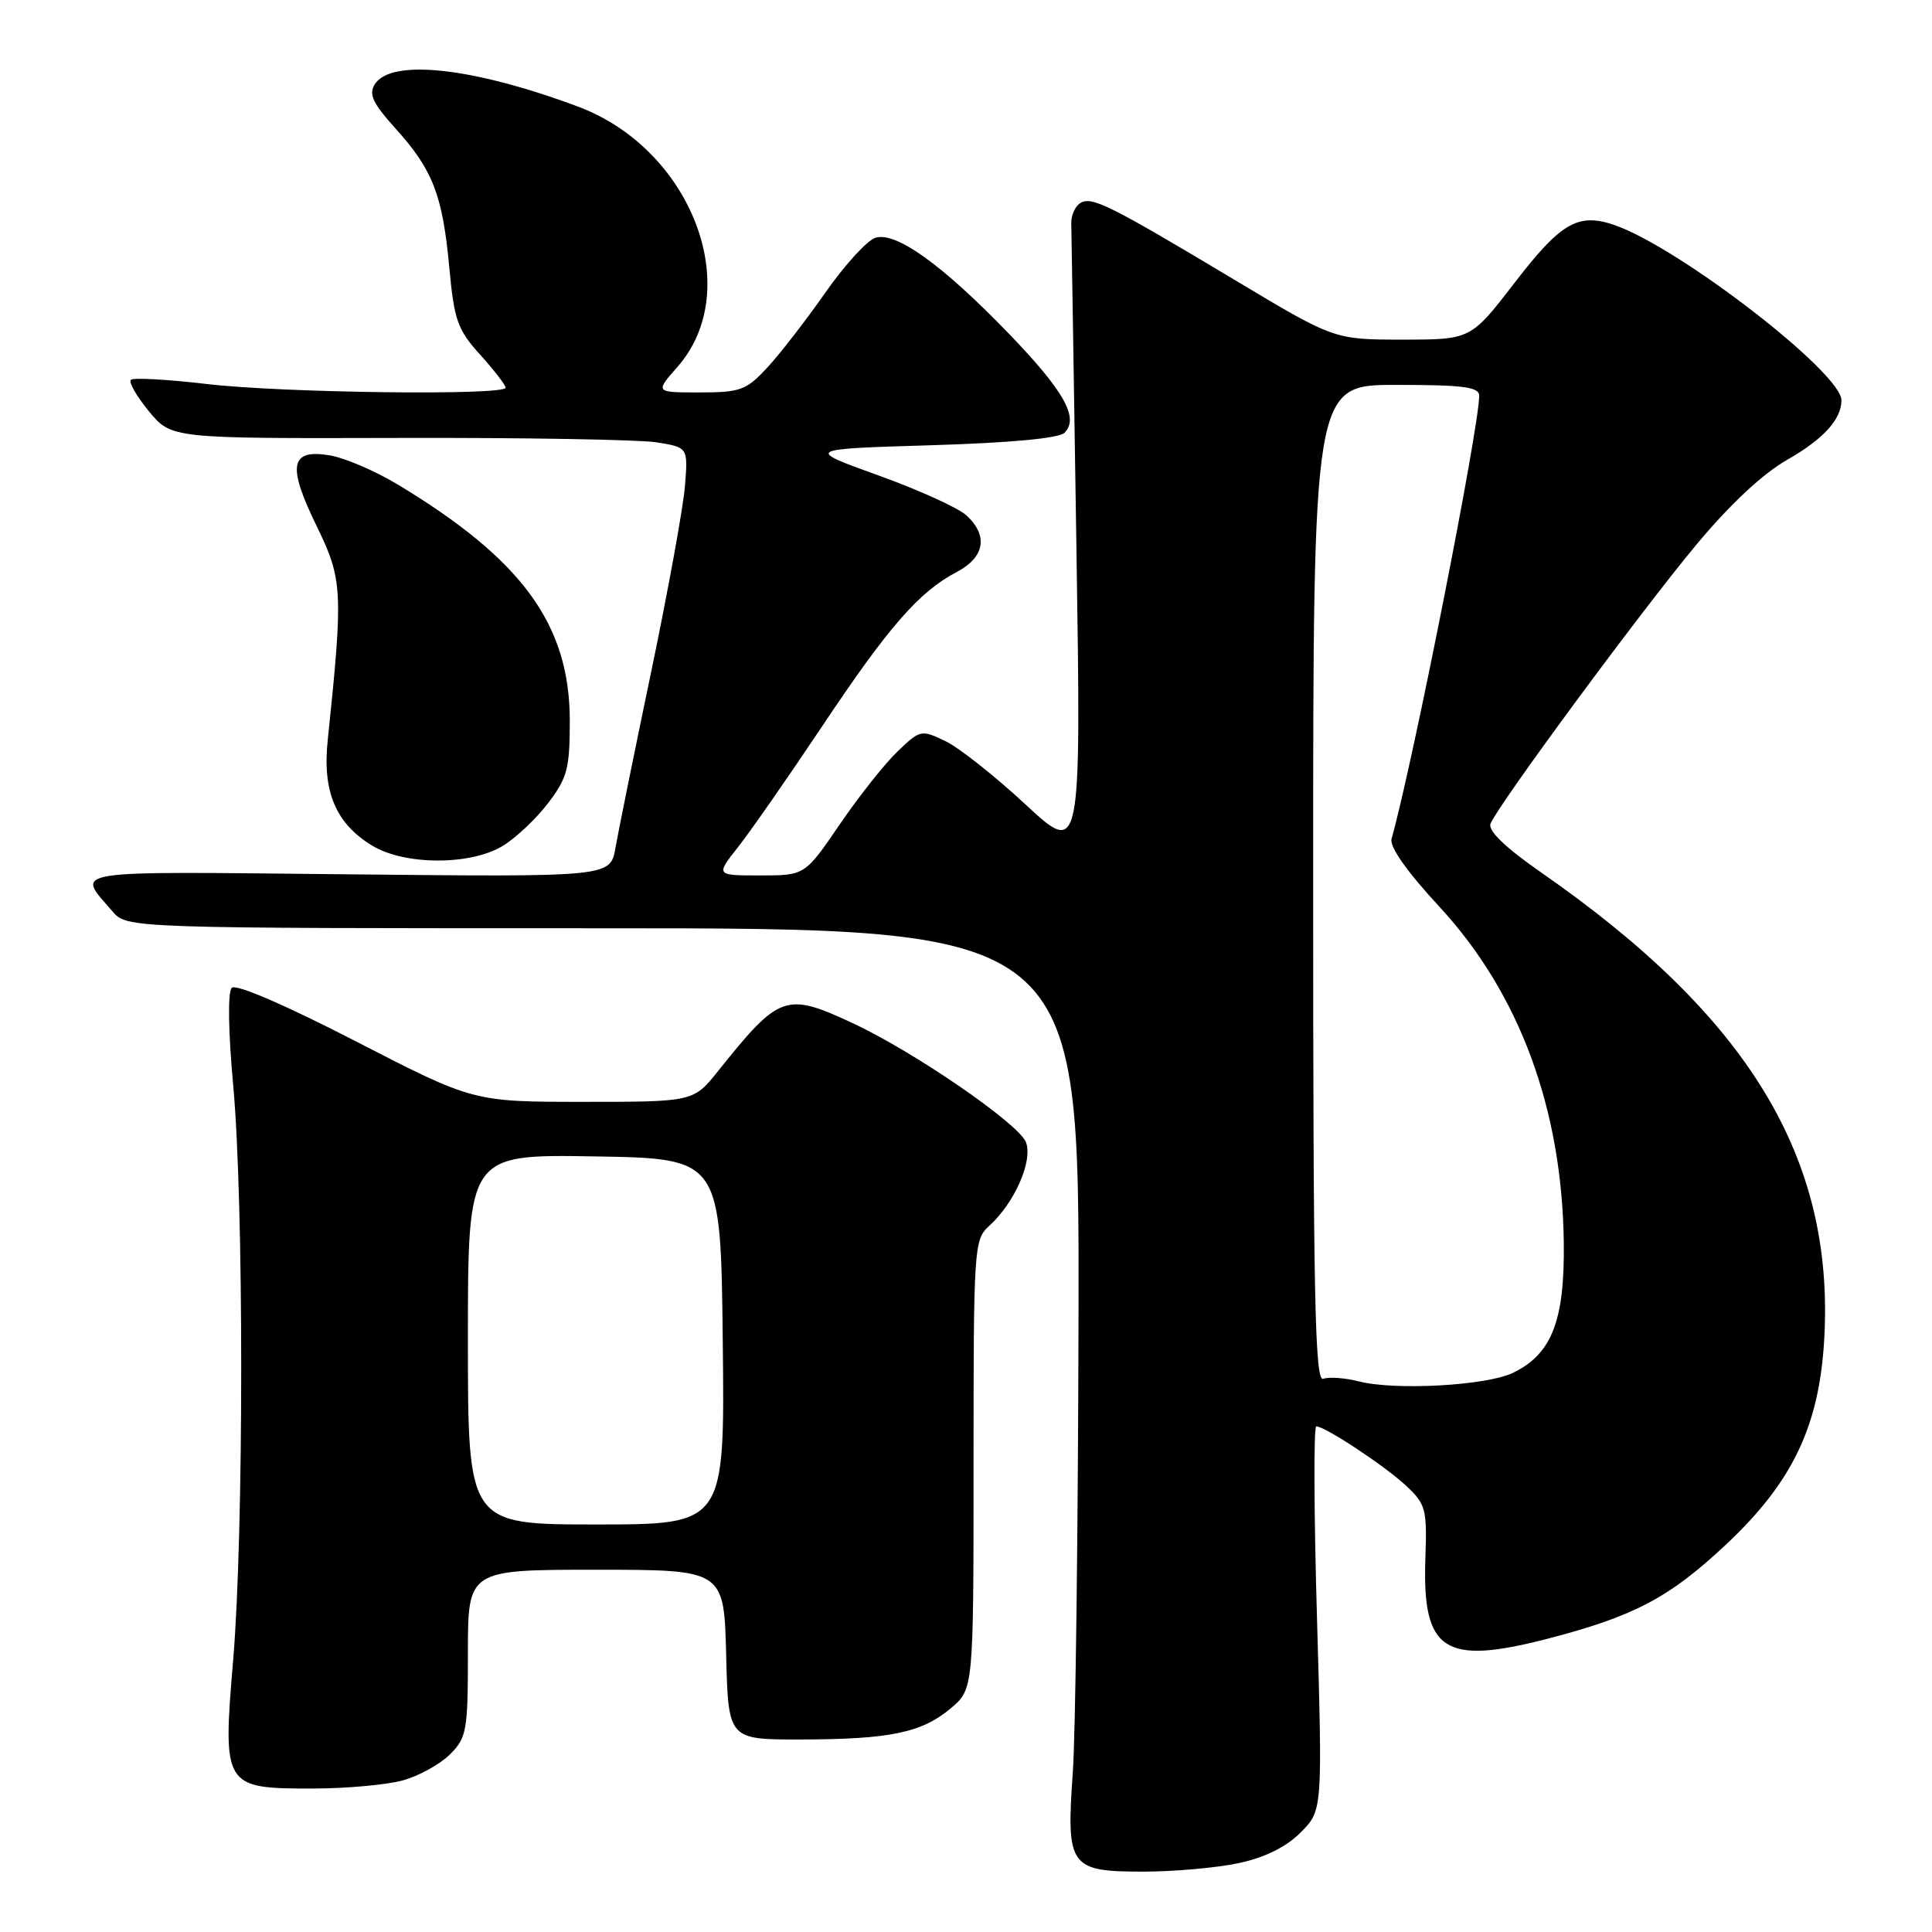 <?xml version="1.0" encoding="UTF-8" standalone="no"?>
<!DOCTYPE svg PUBLIC "-//W3C//DTD SVG 1.1//EN" "http://www.w3.org/Graphics/SVG/1.1/DTD/svg11.dtd" >
<svg xmlns="http://www.w3.org/2000/svg" xmlns:xlink="http://www.w3.org/1999/xlink" version="1.1" viewBox="0 0 256 256">
 <g >
 <path fill="currentColor"
d=" M 164.15 246.87 C 167.60 246.13 170.41 244.75 172.32 242.83 C 175.24 239.91 175.24 239.91 174.51 214.46 C 174.10 200.46 174.06 189.00 174.41 189.00 C 175.58 189.00 183.47 194.22 186.31 196.86 C 188.93 199.31 189.10 199.95 188.87 206.49 C 188.44 218.76 191.33 220.68 204.95 217.17 C 216.45 214.20 221.14 211.74 228.61 204.75 C 237.54 196.40 241.09 188.96 241.73 177.28 C 243.03 153.36 231.69 134.71 204.23 115.62 C 199.47 112.31 197.14 110.07 197.50 109.15 C 198.41 106.78 217.42 80.99 224.78 72.17 C 229.20 66.86 233.57 62.77 236.82 60.92 C 241.62 58.18 244.00 55.56 244.00 53.04 C 244.00 49.39 222.59 32.85 213.98 29.84 C 209.13 28.15 206.85 29.46 200.70 37.46 C 194.89 45.00 194.89 45.00 185.84 45.00 C 176.80 45.00 176.80 45.00 163.65 37.12 C 146.93 27.11 144.66 25.98 143.14 26.91 C 142.46 27.33 141.92 28.54 141.95 29.59 C 141.98 30.64 142.28 49.93 142.63 72.46 C 143.26 113.43 143.26 113.43 135.88 106.59 C 131.82 102.82 127.04 99.04 125.25 98.19 C 122.08 96.67 121.92 96.70 118.94 99.56 C 117.25 101.17 113.80 105.53 111.26 109.25 C 106.65 116.00 106.65 116.00 100.74 116.00 C 94.83 116.00 94.83 116.00 97.79 112.25 C 99.42 110.19 104.41 103.01 108.89 96.31 C 117.74 83.04 121.77 78.42 126.76 75.80 C 130.49 73.84 130.98 70.99 128.06 68.29 C 127.00 67.31 121.75 64.92 116.41 63.00 C 106.69 59.50 106.69 59.50 123.30 59.00 C 133.84 58.68 140.32 58.08 141.05 57.35 C 143.02 55.38 141.01 51.81 133.61 44.14 C 124.81 35.03 118.69 30.65 115.98 31.51 C 114.90 31.85 111.90 35.14 109.33 38.82 C 106.76 42.49 103.30 46.96 101.63 48.75 C 98.88 51.71 98.08 52.00 92.70 52.00 C 86.79 52.00 86.79 52.00 89.77 48.61 C 98.76 38.37 91.66 19.76 76.60 14.13 C 62.71 8.93 51.81 7.73 49.66 11.17 C 48.83 12.49 49.39 13.68 52.41 17.03 C 57.35 22.50 58.64 25.84 59.53 35.39 C 60.18 42.45 60.62 43.68 63.63 47.01 C 65.48 49.06 67.00 51.03 67.00 51.37 C 67.00 52.43 37.42 52.07 27.37 50.88 C 22.16 50.27 17.65 50.02 17.34 50.33 C 17.02 50.64 18.11 52.52 19.74 54.51 C 22.72 58.11 22.72 58.11 52.77 58.03 C 69.29 57.98 84.69 58.25 86.99 58.61 C 91.17 59.28 91.17 59.28 90.76 64.39 C 90.54 67.20 88.52 78.28 86.29 89.00 C 84.05 99.72 81.92 110.23 81.55 112.35 C 80.87 116.21 80.87 116.21 46.03 115.85 C 8.17 115.47 10.11 115.16 14.89 120.75 C 16.82 123.00 16.82 123.00 79.91 123.00 C 143.00 123.00 143.00 123.00 142.91 174.25 C 142.85 202.44 142.52 229.72 142.15 234.88 C 141.27 247.37 141.72 248.00 151.51 248.00 C 155.57 248.00 161.27 247.49 164.15 246.87 Z  M 53.38 235.91 C 55.51 235.32 58.32 233.77 59.63 232.46 C 61.84 230.25 62.00 229.34 62.00 219.05 C 62.00 208.00 62.00 208.00 78.97 208.00 C 95.93 208.00 95.93 208.00 96.22 219.25 C 96.50 230.50 96.50 230.50 106.00 230.49 C 117.89 230.48 122.13 229.60 125.97 226.37 C 129.00 223.82 129.00 223.82 129.00 194.07 C 129.00 165.08 129.05 164.26 131.11 162.40 C 134.43 159.39 136.88 153.83 135.95 151.36 C 135.03 148.92 121.14 139.37 112.98 135.57 C 104.13 131.45 103.28 131.75 95.19 141.87 C 91.89 146.00 91.89 146.00 77.30 146.00 C 62.72 146.00 62.72 146.00 47.17 137.99 C 37.85 133.19 31.26 130.34 30.71 130.89 C 30.17 131.43 30.24 136.61 30.90 143.82 C 32.32 159.34 32.31 202.95 30.90 219.91 C 29.48 236.77 29.63 237.00 41.40 236.99 C 45.86 236.99 51.24 236.50 53.38 235.91 Z  M 66.63 112.08 C 68.36 111.03 71.06 108.48 72.63 106.41 C 75.17 103.09 75.50 101.83 75.50 95.51 C 75.50 82.78 69.22 74.16 52.72 64.21 C 49.72 62.40 45.64 60.65 43.65 60.33 C 38.43 59.48 38.04 61.68 41.97 69.73 C 45.41 76.80 45.49 78.29 43.42 98.13 C 42.71 104.89 44.49 109.11 49.30 112.04 C 53.60 114.67 62.36 114.69 66.63 112.08 Z  M 180.09 183.05 C 178.21 182.57 176.07 182.42 175.34 182.70 C 174.23 183.13 174.00 171.92 174.00 117.11 C 174.00 51.00 174.00 51.00 185.00 51.00 C 193.91 51.00 196.00 51.27 196.00 52.44 C 196.00 56.67 187.19 101.22 184.39 111.15 C 184.10 112.20 186.41 115.48 190.73 120.15 C 201.32 131.60 206.98 146.90 207.21 164.63 C 207.34 175.02 205.62 179.43 200.47 181.91 C 196.99 183.60 184.91 184.27 180.09 183.05 Z  M 62.00 177.48 C 62.00 152.95 62.00 152.95 78.75 153.23 C 95.50 153.50 95.50 153.50 95.77 177.75 C 96.04 202.00 96.04 202.00 79.02 202.00 C 62.00 202.00 62.00 202.00 62.00 177.48 Z "/>
</g>
</svg>